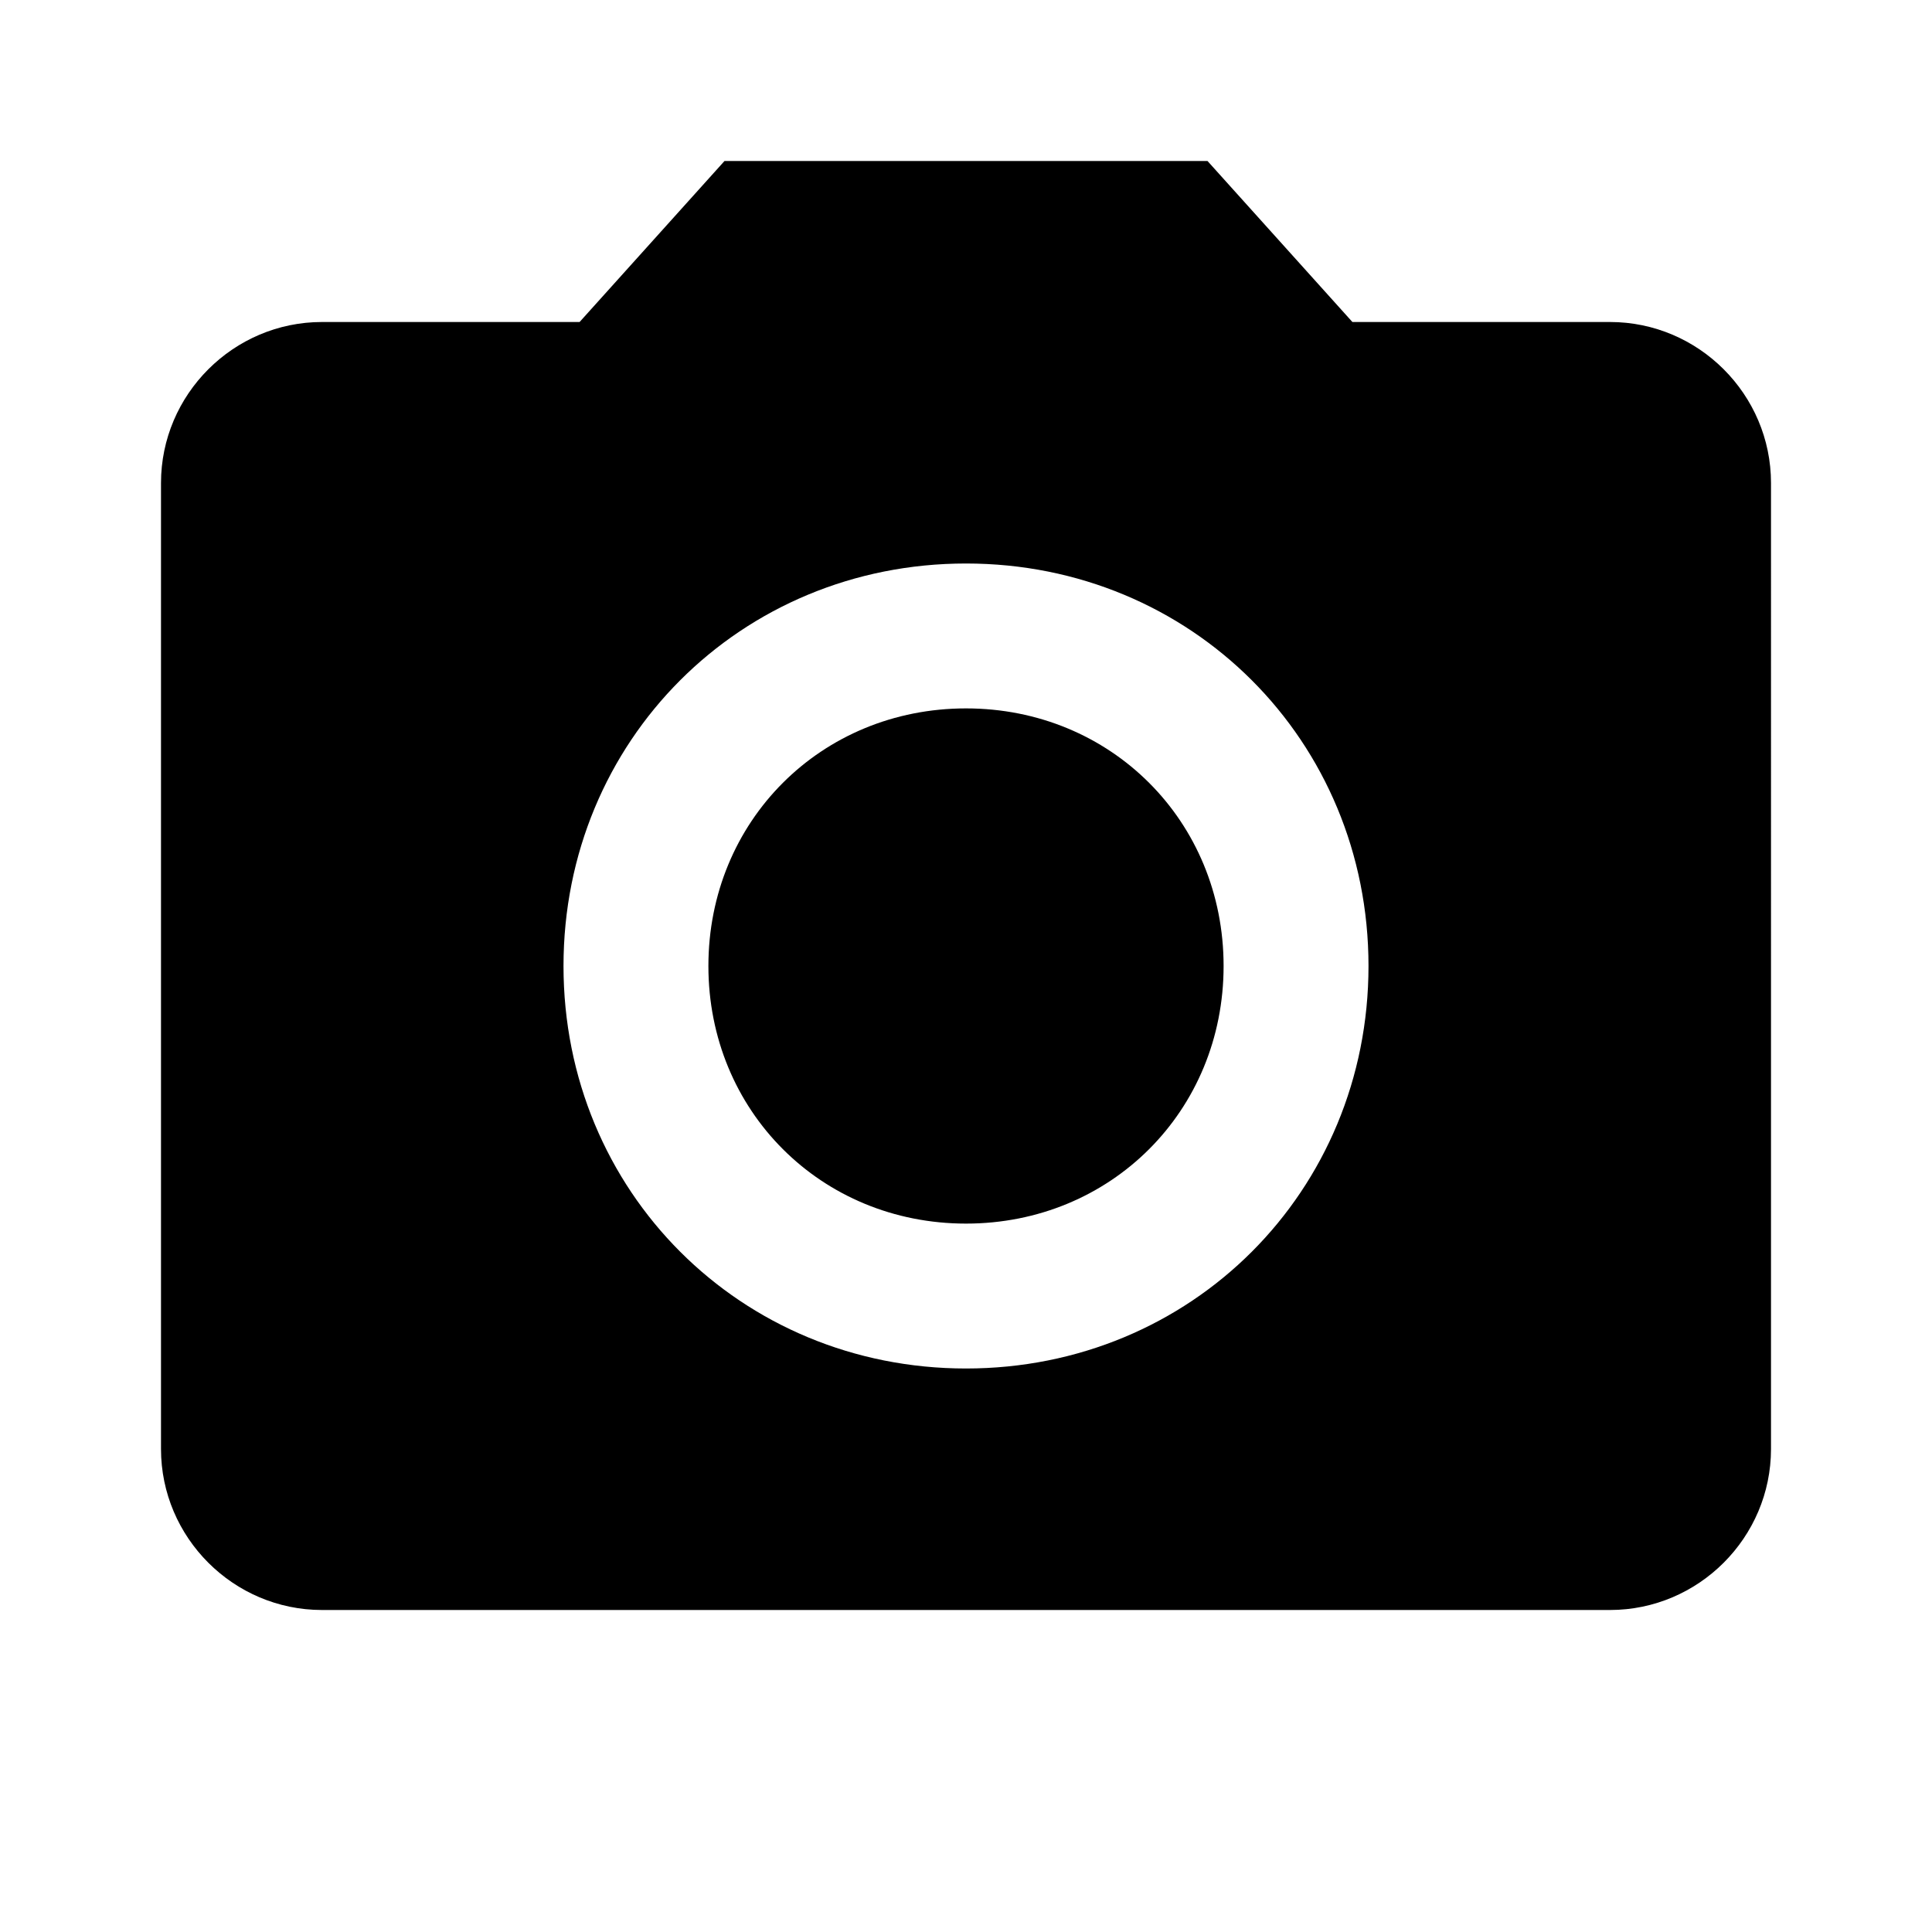 <?xml version="1.0" encoding="utf-8"?>
<!-- Generator: Adobe Illustrator 19.1.0, SVG Export Plug-In . SVG Version: 6.00 Build 0)  -->
<!DOCTYPE svg PUBLIC "-//W3C//DTD SVG 1.1//EN" "http://www.w3.org/Graphics/SVG/1.1/DTD/svg11.dtd">
<svg version="1.1" id="Group" xmlns="http://www.w3.org/2000/svg" xmlns:xlink="http://www.w3.org/1999/xlink" x="0px" y="0px"
	 viewBox="0 0 24 24" style="enable-background:new 0 0 24 24;" xml:space="preserve">
<path id="Bounds" fill="none" d="M0,0h24v24H0V0z"/>
<path id="Shape" d="M20,4h-3.2L15,2H9L7.2,4H4C2.9,4,2,4.9,2,6v12c0,1.1,0.9,2,2,2h16c1.1,0,2-0.9,2-2V6C22,4.9,21.1,4,20,4z
	 M12,8.8c1.8,0,3.2,1.4,3.2,3.2s-1.4,3.2-3.2,3.2S8.8,13.8,8.8,12S10.2,8.8,12,8.8z M12,17c-2.8,0-5-2.2-5-5s2.2-5,5-5s5,2.2,5,5
	S14.8,17,12,17z"/>
</svg>
